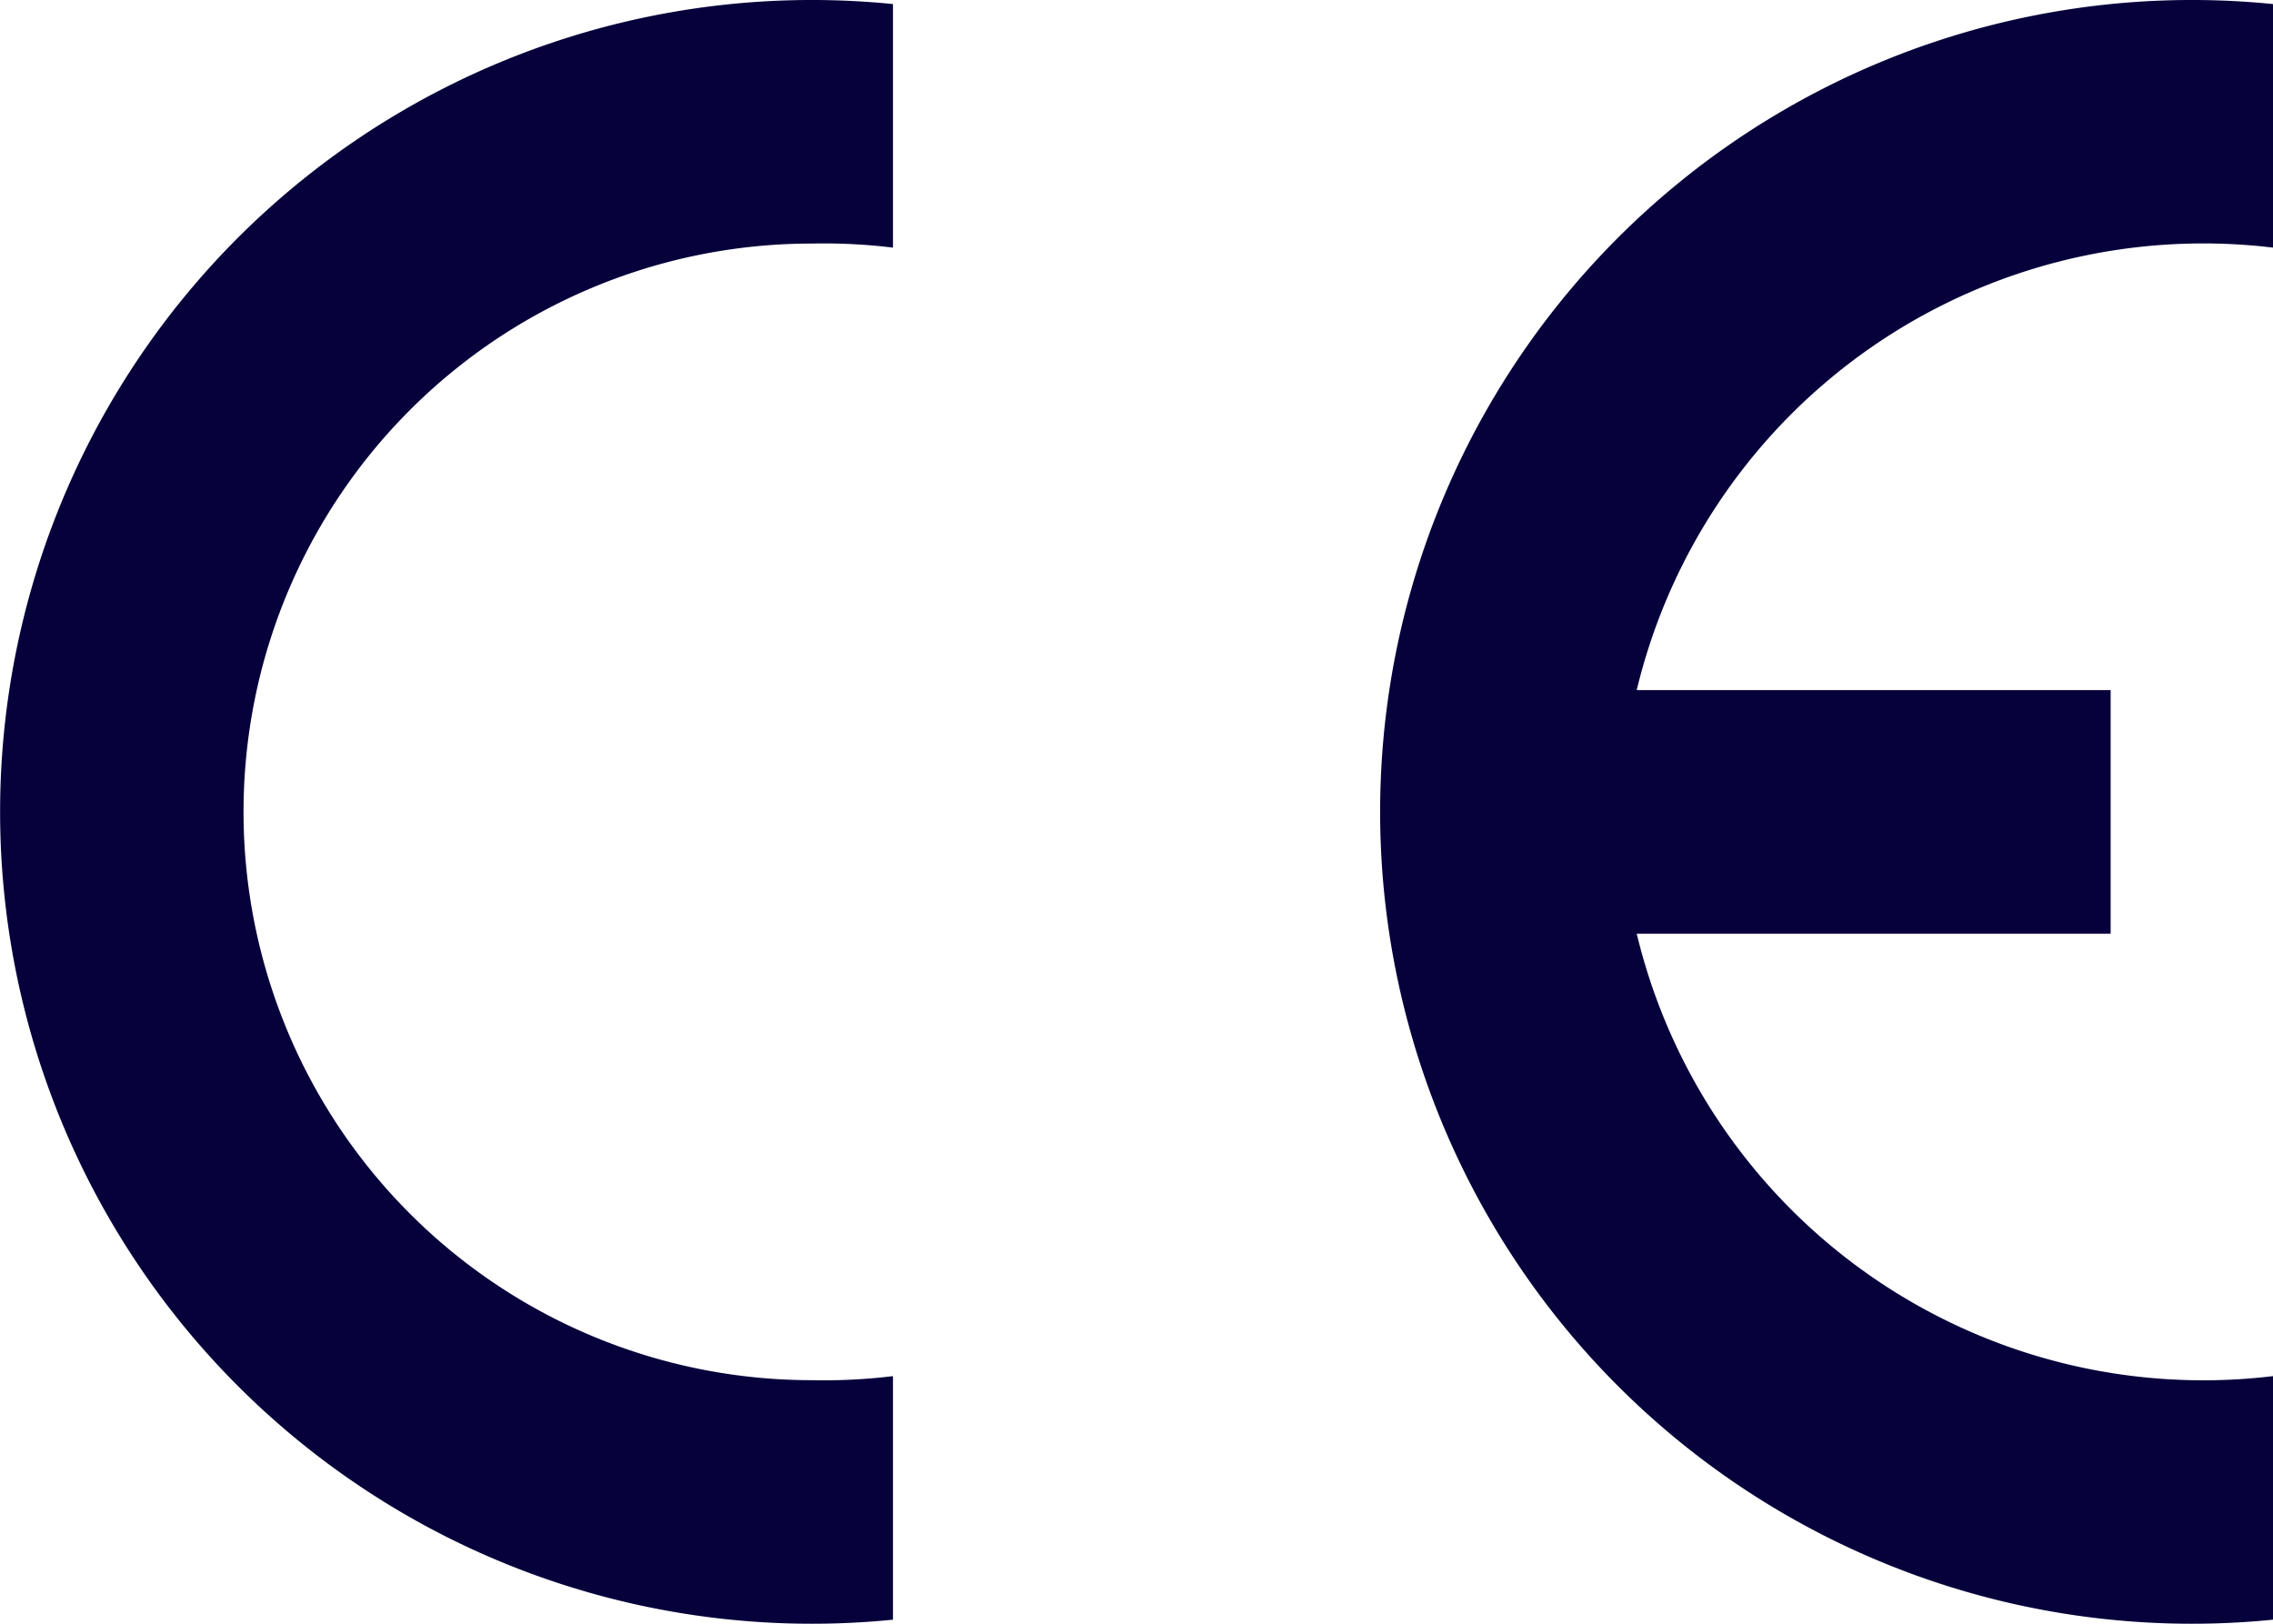 <svg xmlns="http://www.w3.org/2000/svg" width="28" height="20" viewBox="0 0 28 20"><defs><style>.a{fill:#06003b;fill-rule:evenodd;}</style></defs><path class="a" d="M11,19.95A10,10,0,1,1,11,.05v3A7,7,0,0,0,10,3a7,7,0,1,0,0,14,7,7,0,0,0,1-.05Z" transform="translate(0 0)"/><path class="a" d="M181,19.95a10,10,0,1,1,0-19.9v3a7.178,7.178,0,0,0-7.838,5.45H179v3h-5.838A7.178,7.178,0,0,0,181,16.95Z" transform="translate(-153 0)"/></svg>